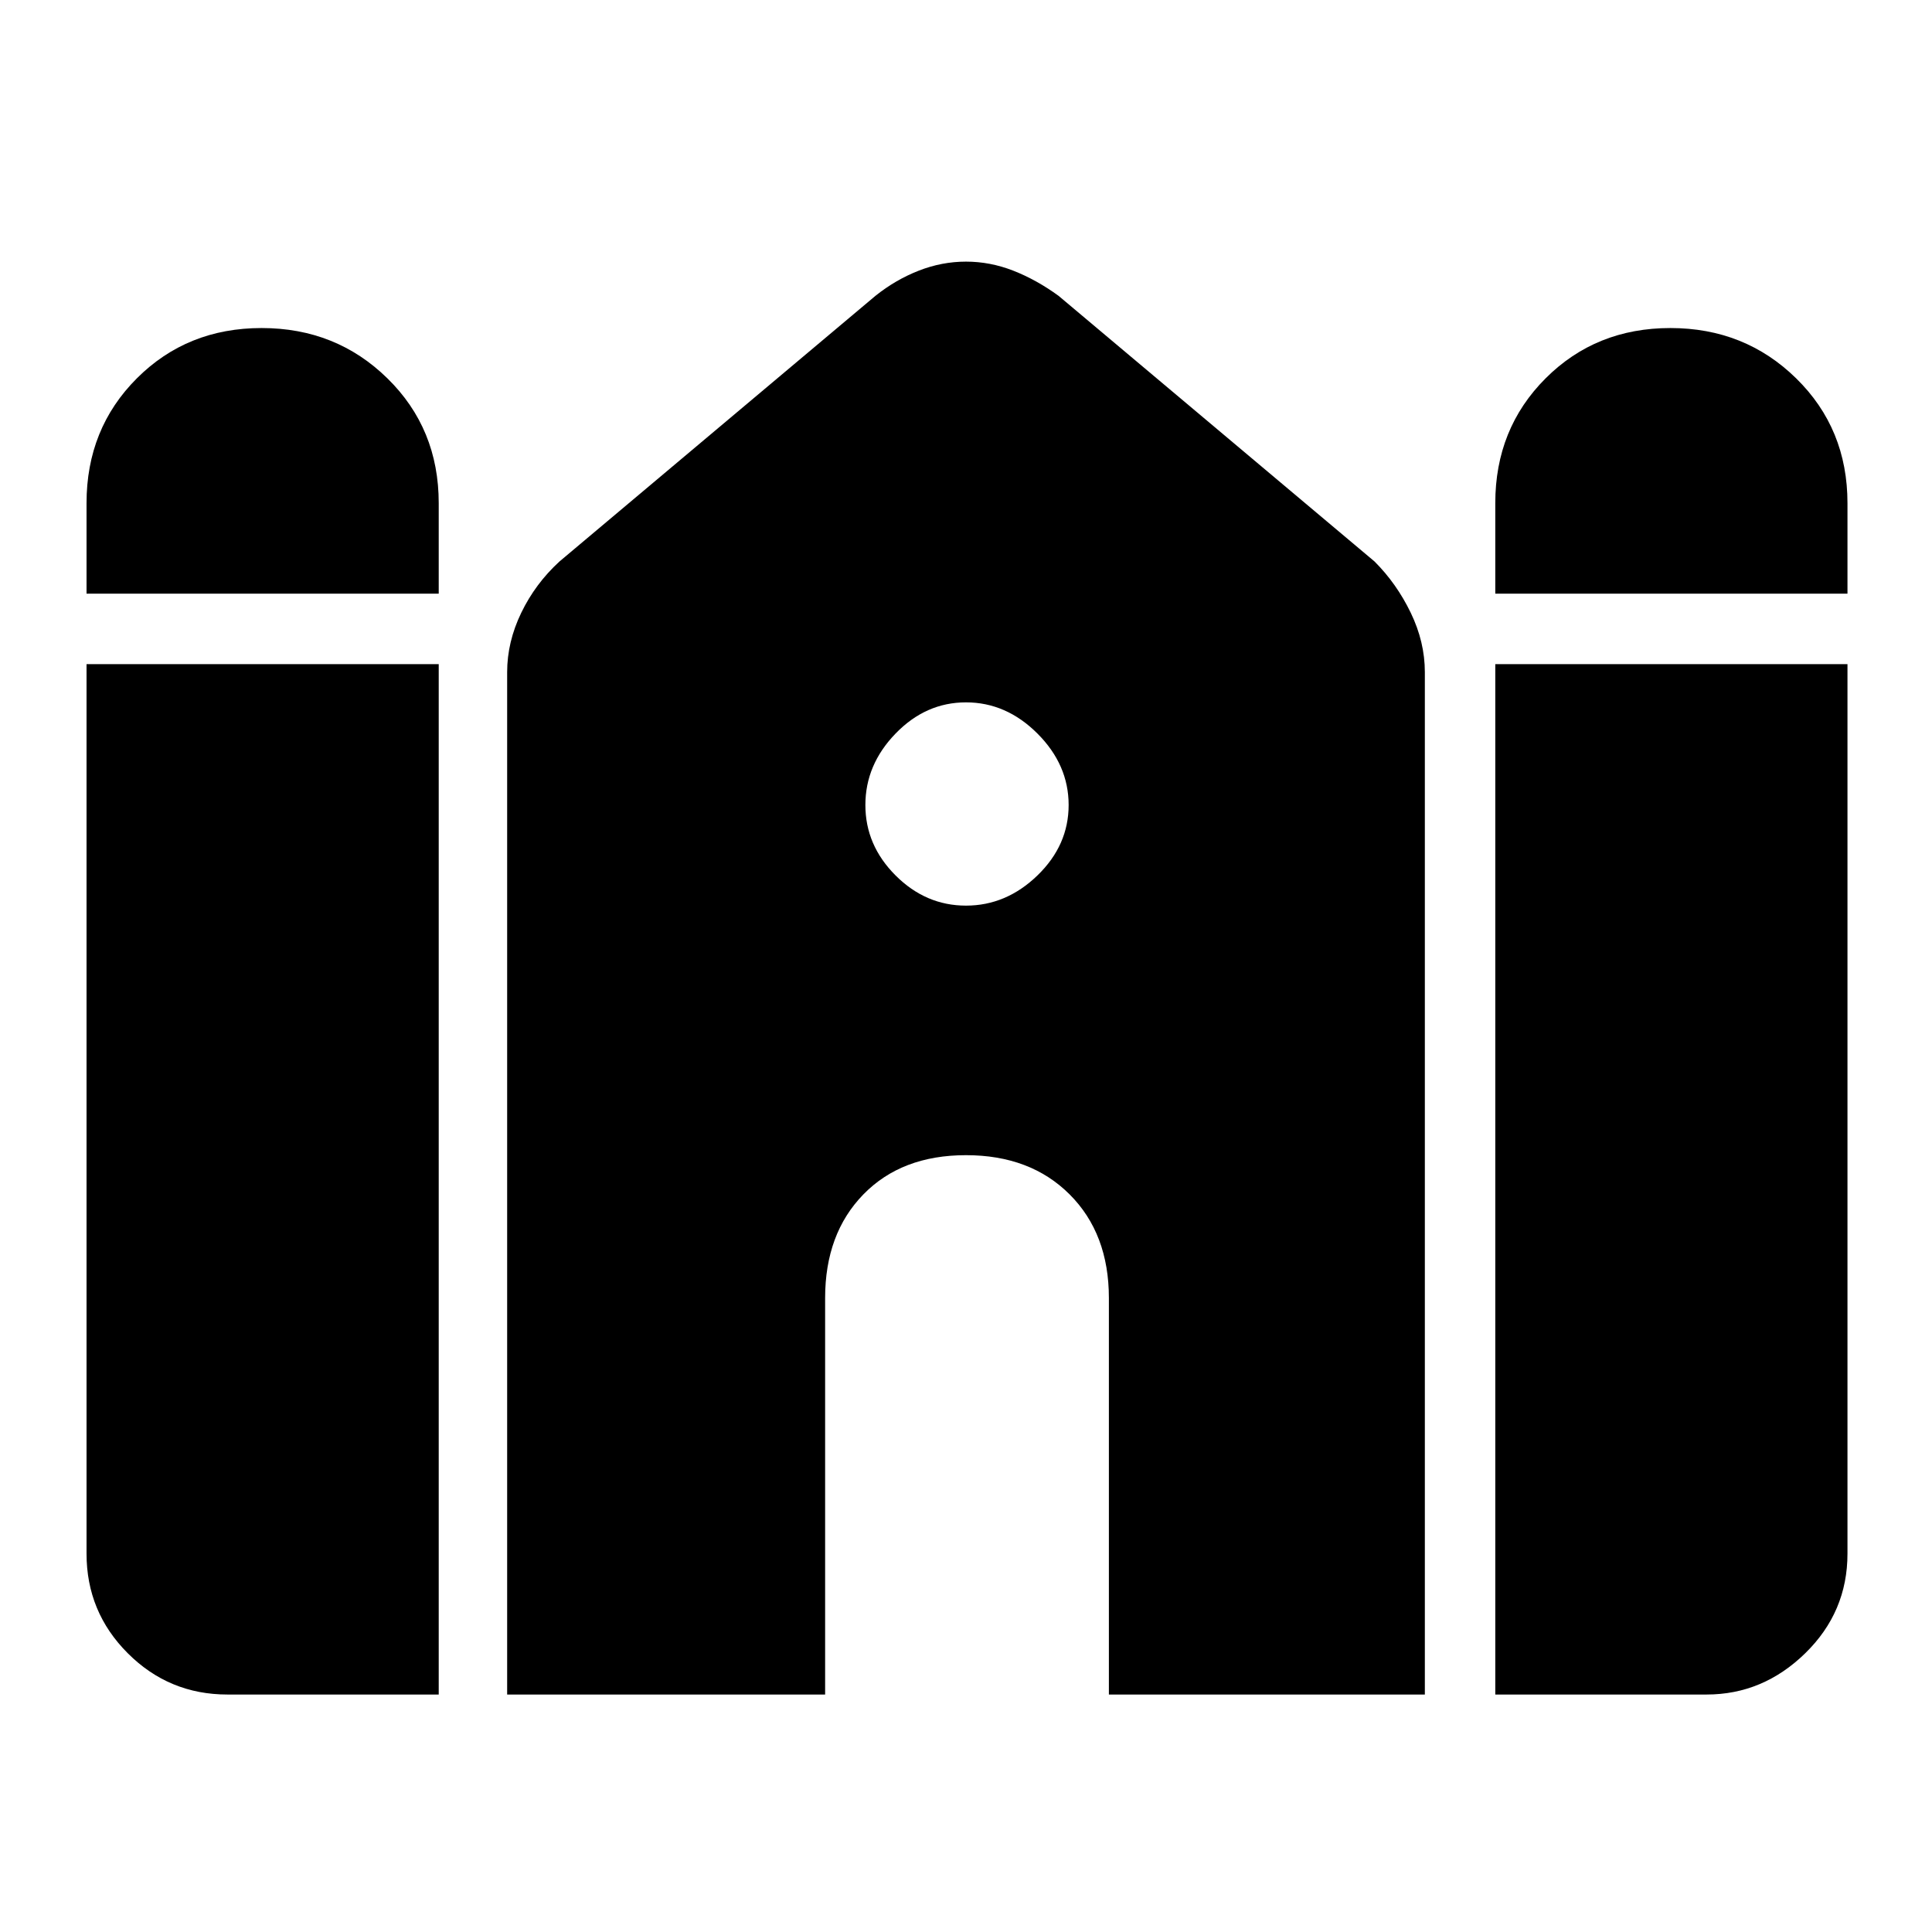 <svg xmlns="http://www.w3.org/2000/svg" height="48" width="48"><path d="M37.15 14.75V12.5Q37.15 10.65 38.4 9.4Q39.65 8.15 41.5 8.15Q43.35 8.15 44.625 9.4Q45.9 10.65 45.9 12.5V14.75ZM2.15 14.75V12.5Q2.15 10.65 3.4 9.4Q4.65 8.15 6.5 8.15Q8.35 8.15 9.625 9.4Q10.9 10.65 10.9 12.5V14.75ZM5.65 42.1Q4.2 42.1 3.175 41.075Q2.15 40.05 2.15 38.6V16.5H10.9V42.1ZM12.6 42.1V16.7Q12.6 15.95 12.95 15.225Q13.3 14.5 13.9 13.95L21.75 7.35Q22.25 6.95 22.825 6.725Q23.4 6.5 24 6.5Q24.6 6.5 25.175 6.725Q25.75 6.95 26.3 7.35L34.15 13.95Q34.7 14.5 35.05 15.225Q35.4 15.95 35.4 16.7V42.1H27.55V32.25Q27.55 30.65 26.575 29.675Q25.6 28.7 24 28.7Q22.4 28.7 21.45 29.675Q20.5 30.65 20.5 32.25V42.1ZM37.15 42.1V16.5H45.9V38.6Q45.9 40.05 44.85 41.075Q43.8 42.1 42.4 42.1ZM24 22.5Q25 22.5 25.775 21.75Q26.55 21 26.55 20Q26.55 19 25.775 18.225Q25 17.45 24 17.45Q23 17.45 22.25 18.225Q21.5 19 21.5 20Q21.5 21 22.25 21.75Q23 22.5 24 22.5Z"/></svg>